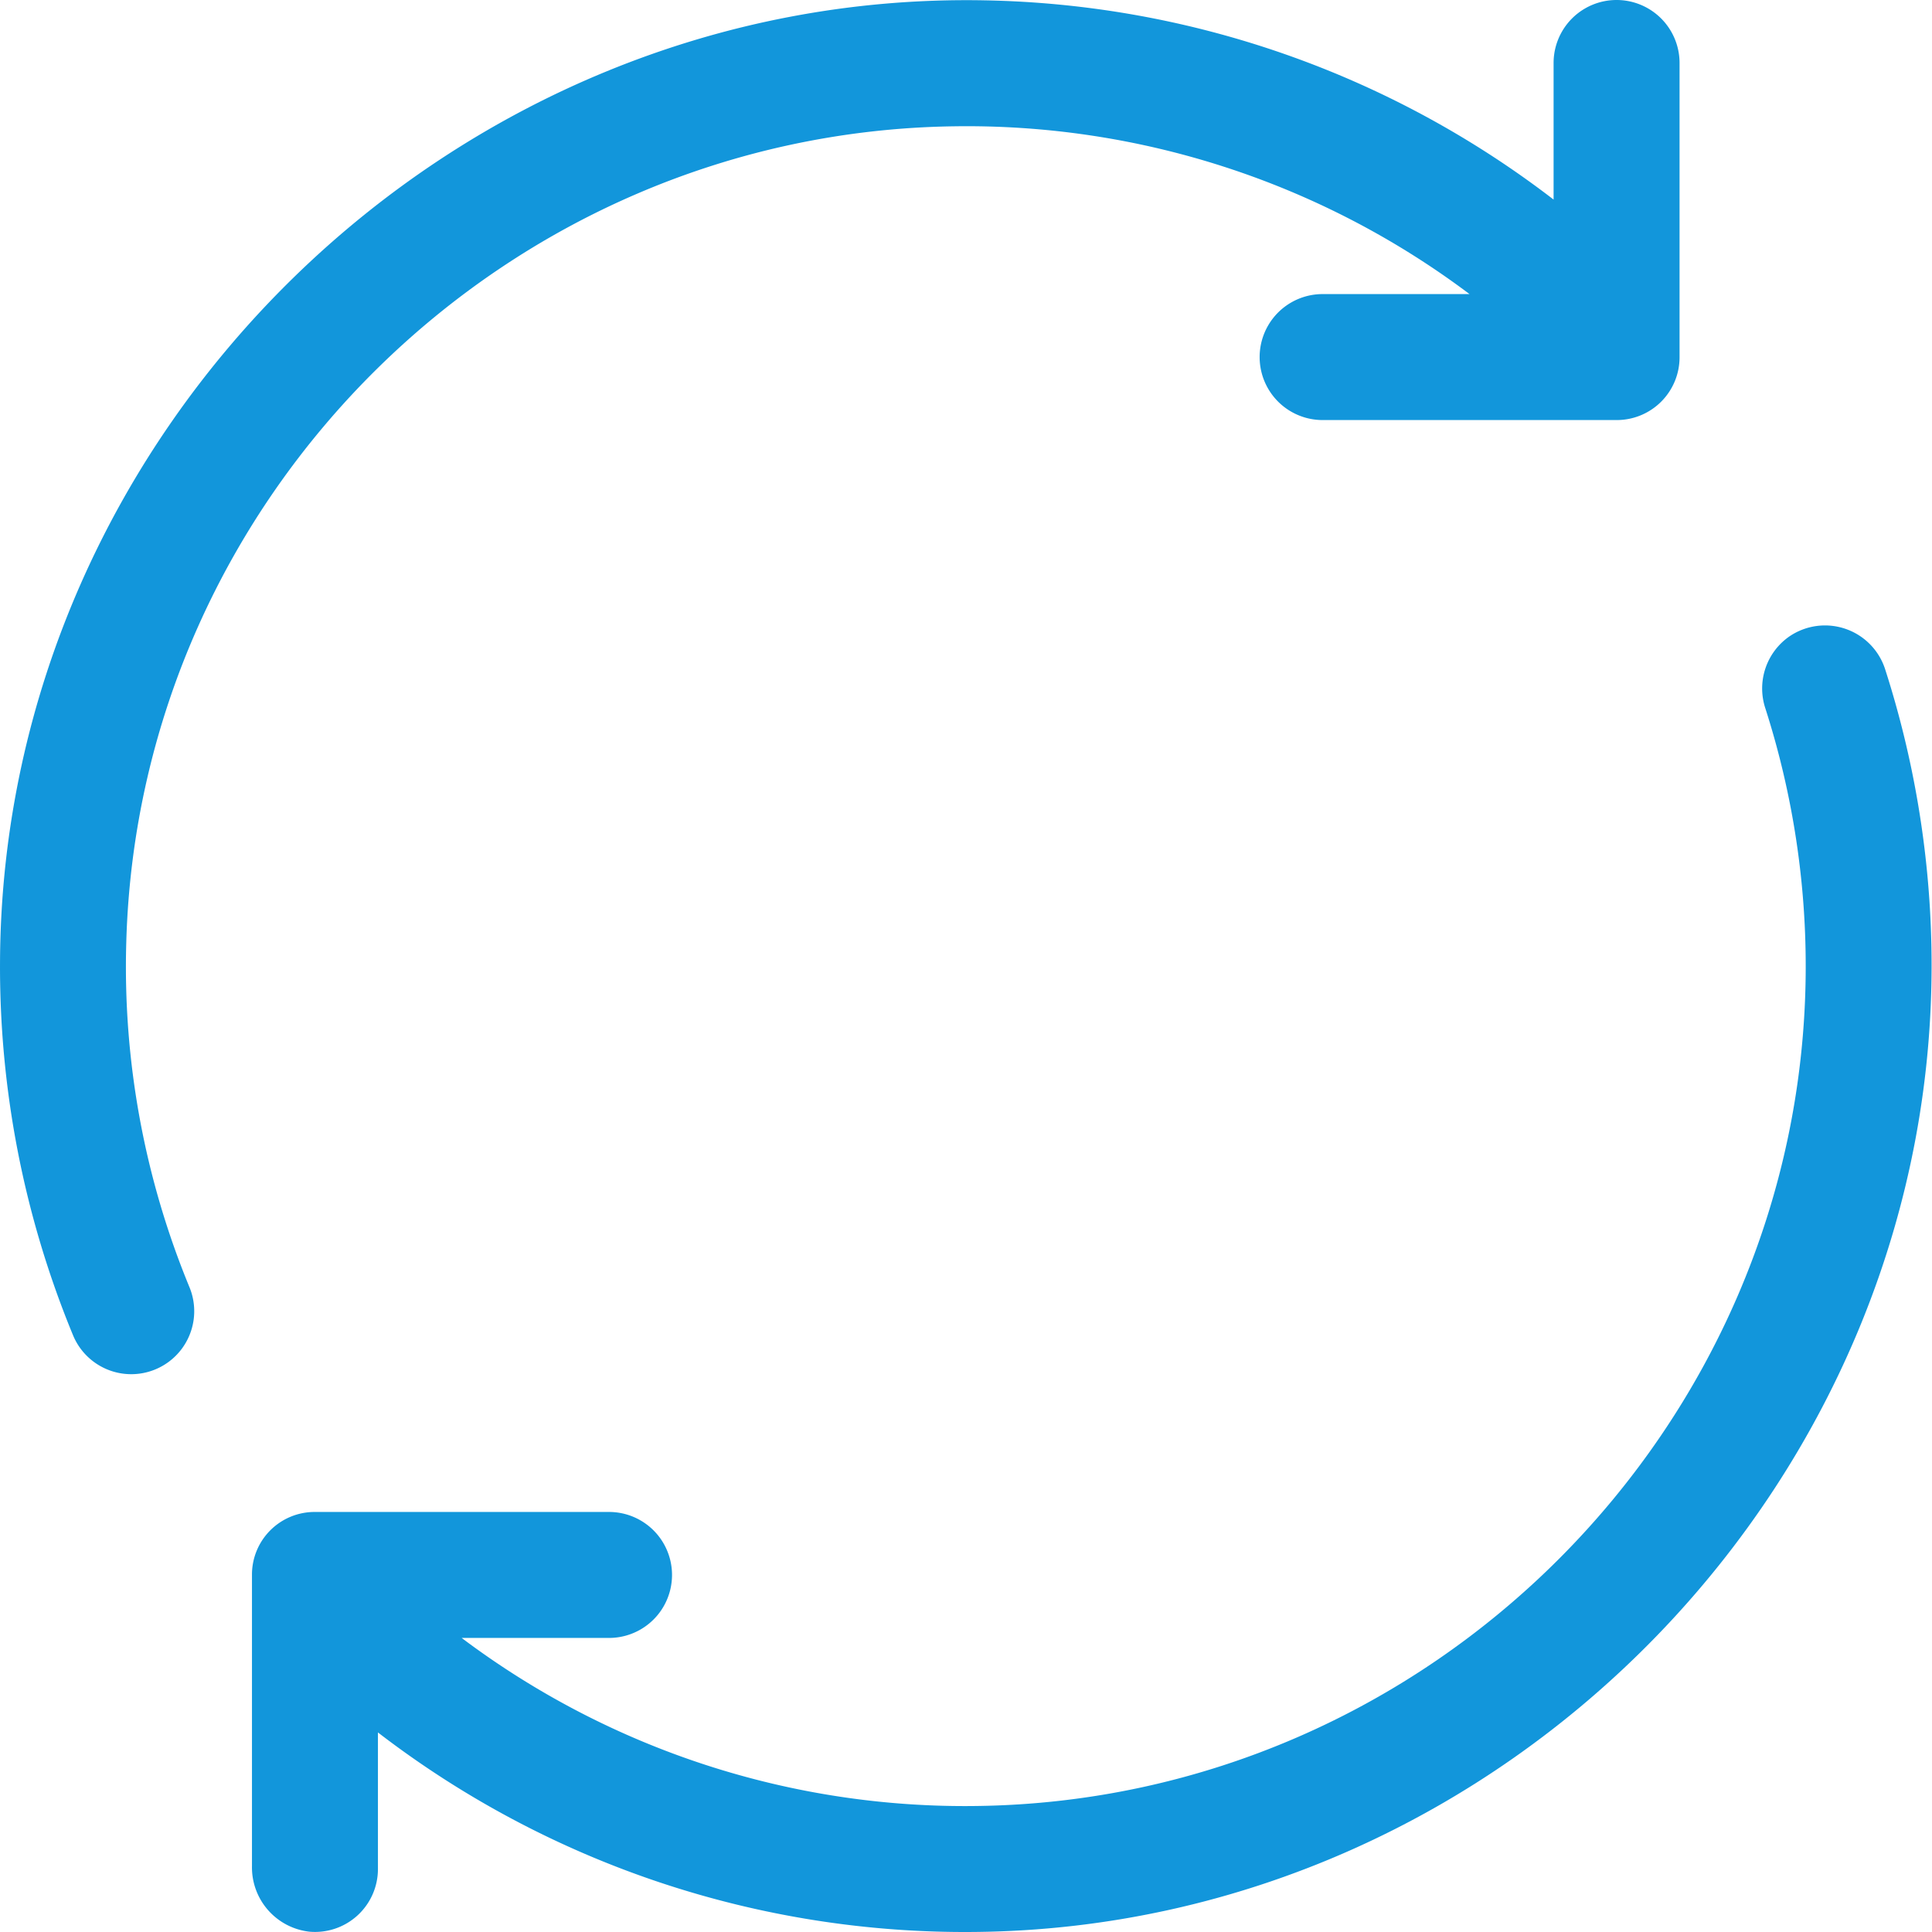 <svg 
    t="1611042764659" 
    class="icon" 
    viewBox="0 0 1024 1024" version="1.1" 
    xmlns="http://www.w3.org/2000/svg" 
    p-id="10325" 
    data-spm-anchor-id="a313x.7781069.0.i6" 
    xmlns:xlink="http://www.w3.org/1999/xlink" 
    width="200" height="200">
    <path 
        d="M778.974 155.945A443.447 443.447 0 0 0 505.623 66.948C268.47 70.239 73.511 262.273 66.929 499.426a445.056 445.056 0 0 0 33.493 182.819 33.346 33.346 0 0 1-61.72 25.448A511.456 511.456 0 0 1 0.018 508.786C1.846 226.879 240.169-5.229 521.857 0.183a509.847 509.847 0 0 1 301.579 105.596v-72.396a33.346 33.346 0 1 1 66.766 0v155.908a33.273 33.273 0 0 1-33.273 33.346H701.02a33.346 33.346 0 1 1 0-66.766h77.954z m-534.198 712.264a443.739 443.739 0 0 0 273.278 88.996c240.152-3.291 436.353-200.078 438.986-440.229a447.396 447.396 0 0 0-21.353-141.502 33.566 33.566 0 0 1 12.432-37.953 33.493 33.493 0 0 1 51.043 17.185 512.626 512.626 0 0 1 24.498 145.671c6.289 281.908-225.014 520.889-506.922 523.595a510.212 510.212 0 0 1-316.424-105.743v72.396a33.346 33.346 0 0 1-36.418 33.2 34.297 34.297 0 0 1-30.348-34.589v-154.519a33.2 33.2 0 0 1 33.273-33.346h155.982a33.346 33.346 0 1 1 0 66.766H244.776z" p-id="10326" fill="#1296db">
    </path>
</svg>
